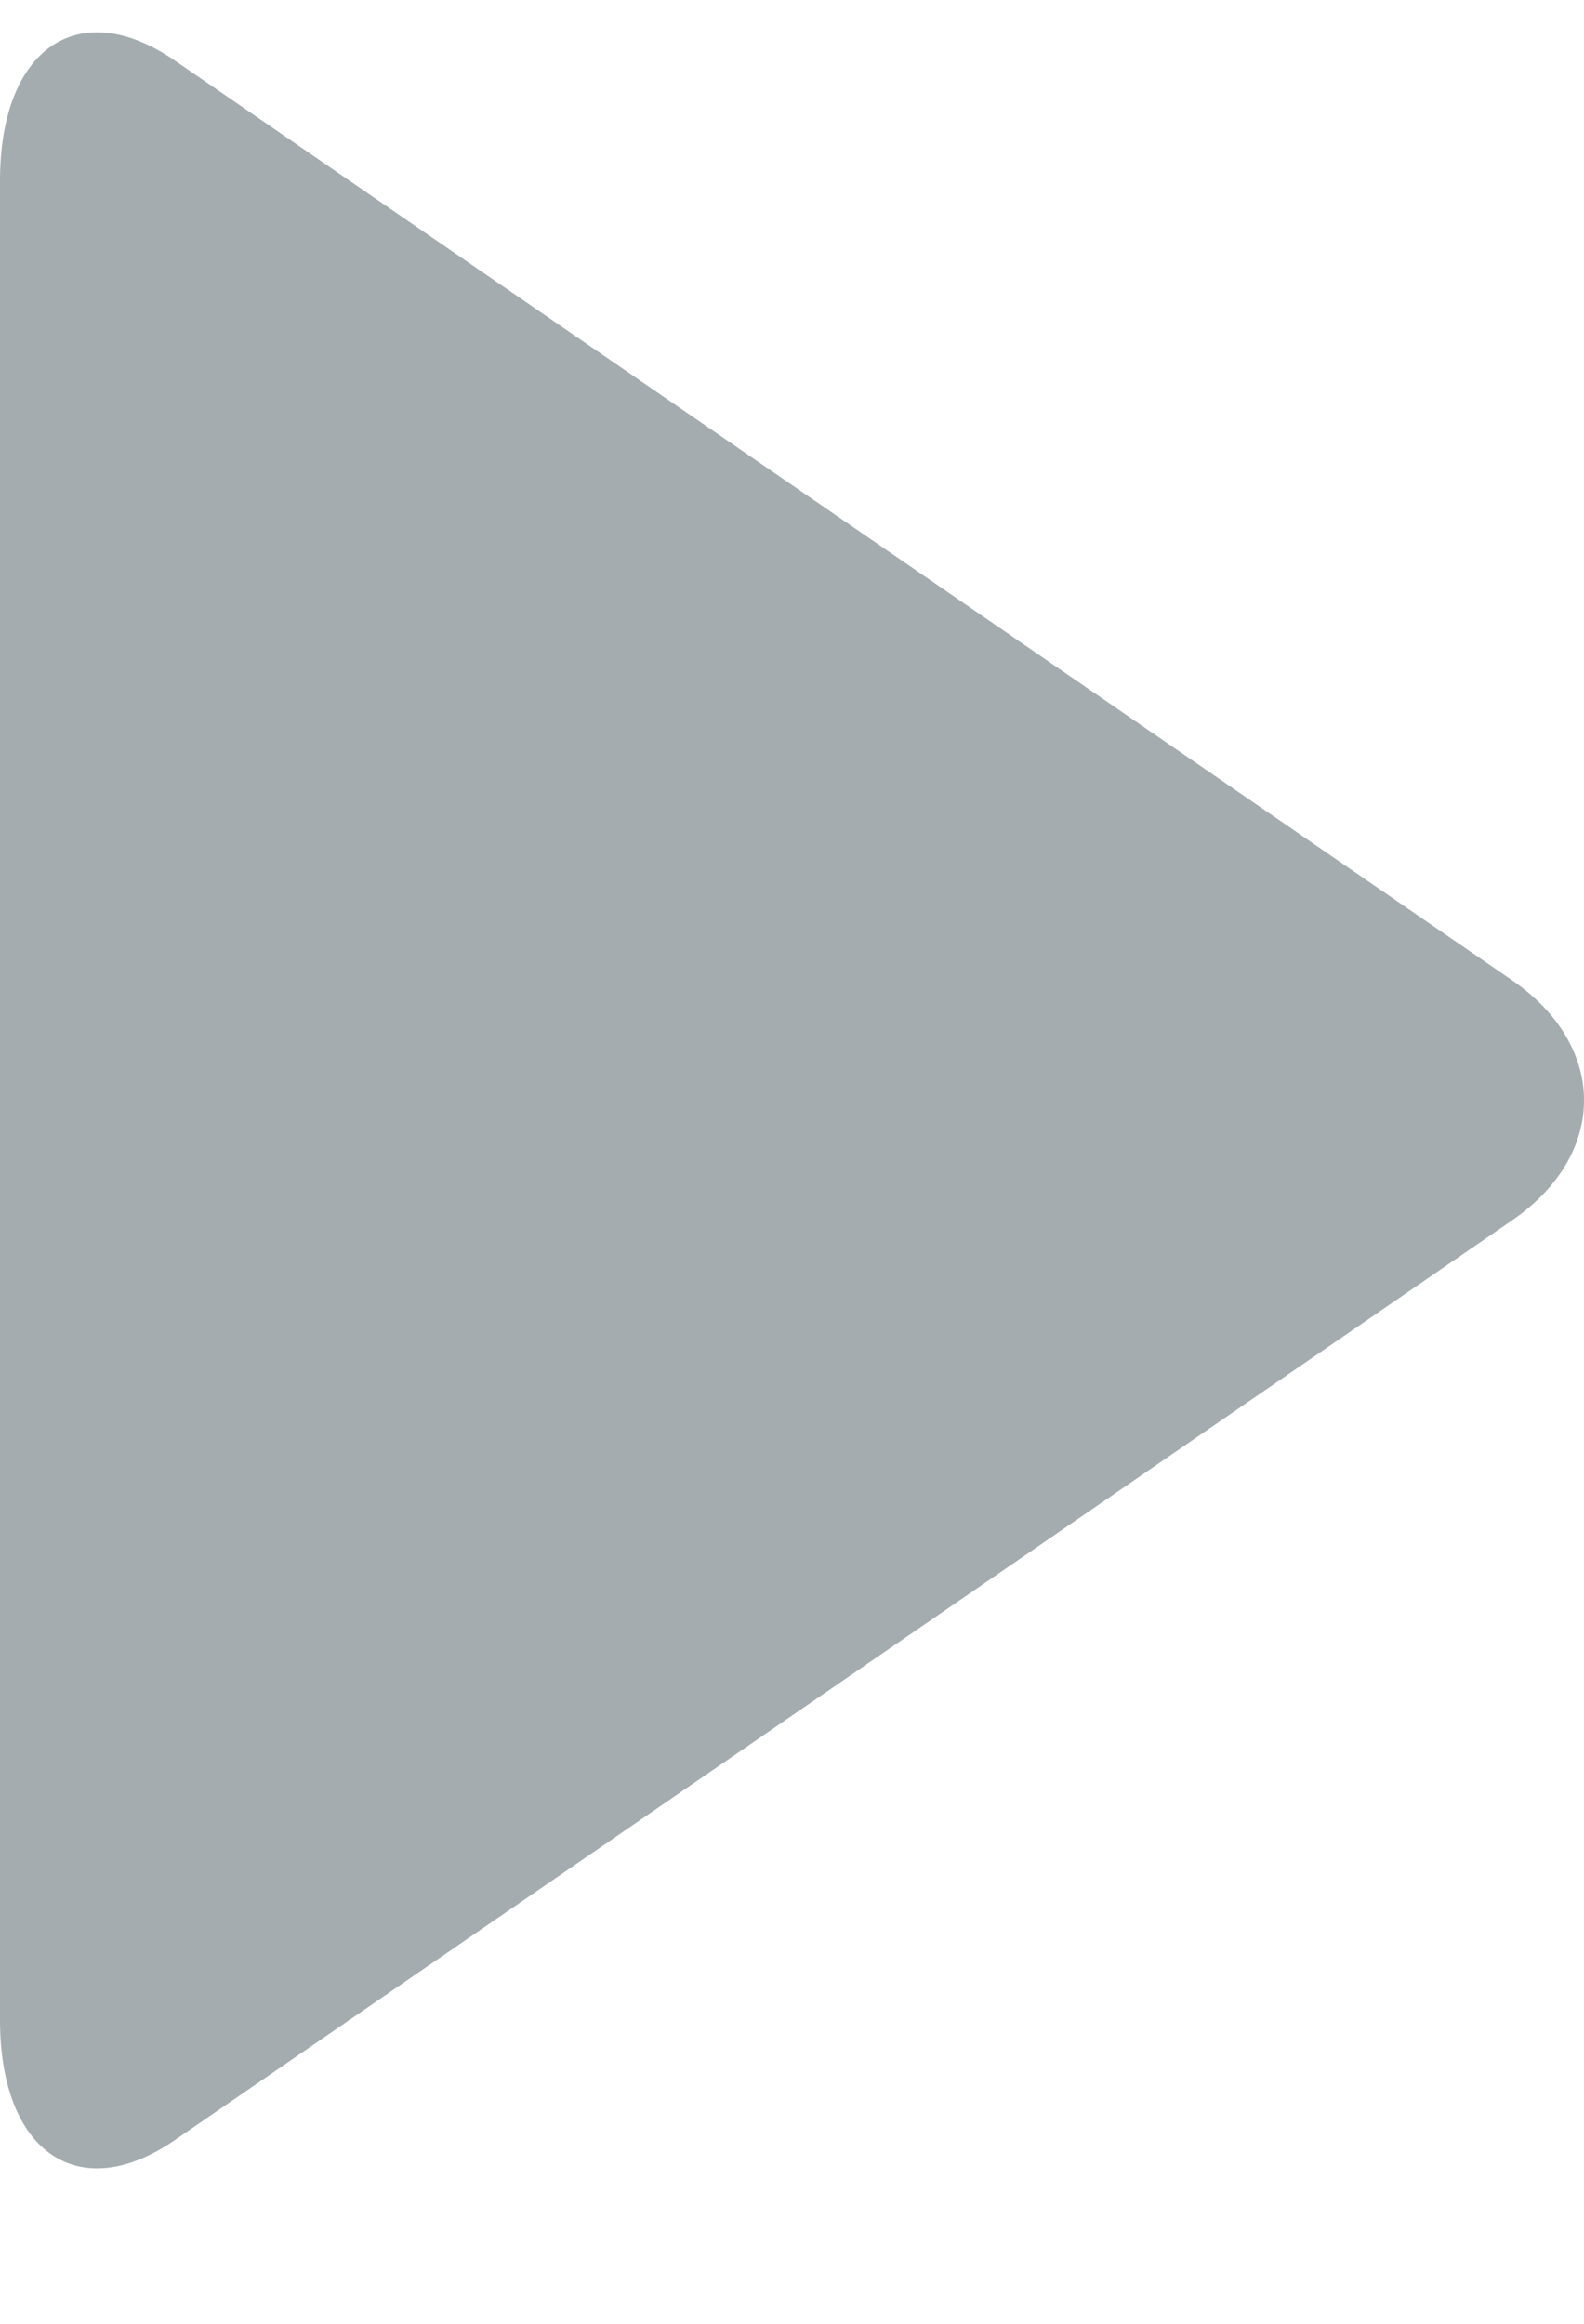 <?xml version="1.0" encoding="UTF-8"?>
<svg width="15px" height="22px" viewBox="0 0 15 22" version="1.1" xmlns="http://www.w3.org/2000/svg" xmlns:xlink="http://www.w3.org/1999/xlink">
    <!-- Generator: Sketch 40.3 (33839) - http://www.bohemiancoding.com/sketch -->
    <title>切图/赛事/轨迹-播放按钮@1x</title>
    <desc>Created with Sketch.</desc>
    <defs></defs>
    <g id="素材和切图" stroke="none" stroke-width="1" fill="none" fill-rule="evenodd">
        <g id="中帆联/切图/" transform="translate(-40, -1480)" fill="#A5ACAF">
            <g id="切图/赛事/轨迹-播放按钮" transform="translate(40, 1480.306)">
                <path d="M0,1.405 C0,0.153 0.744,-0.359 1.655,0.267 L14.317,8.973 C15.228,9.599 15.228,10.623 14.317,11.249 L1.655,19.955 C0.744,20.581 0,20.069 0,18.817 L0,1.405 L0,1.405 Z" id="Stroke-44"></path>
            </g>
        </g>
    </g>
</svg>